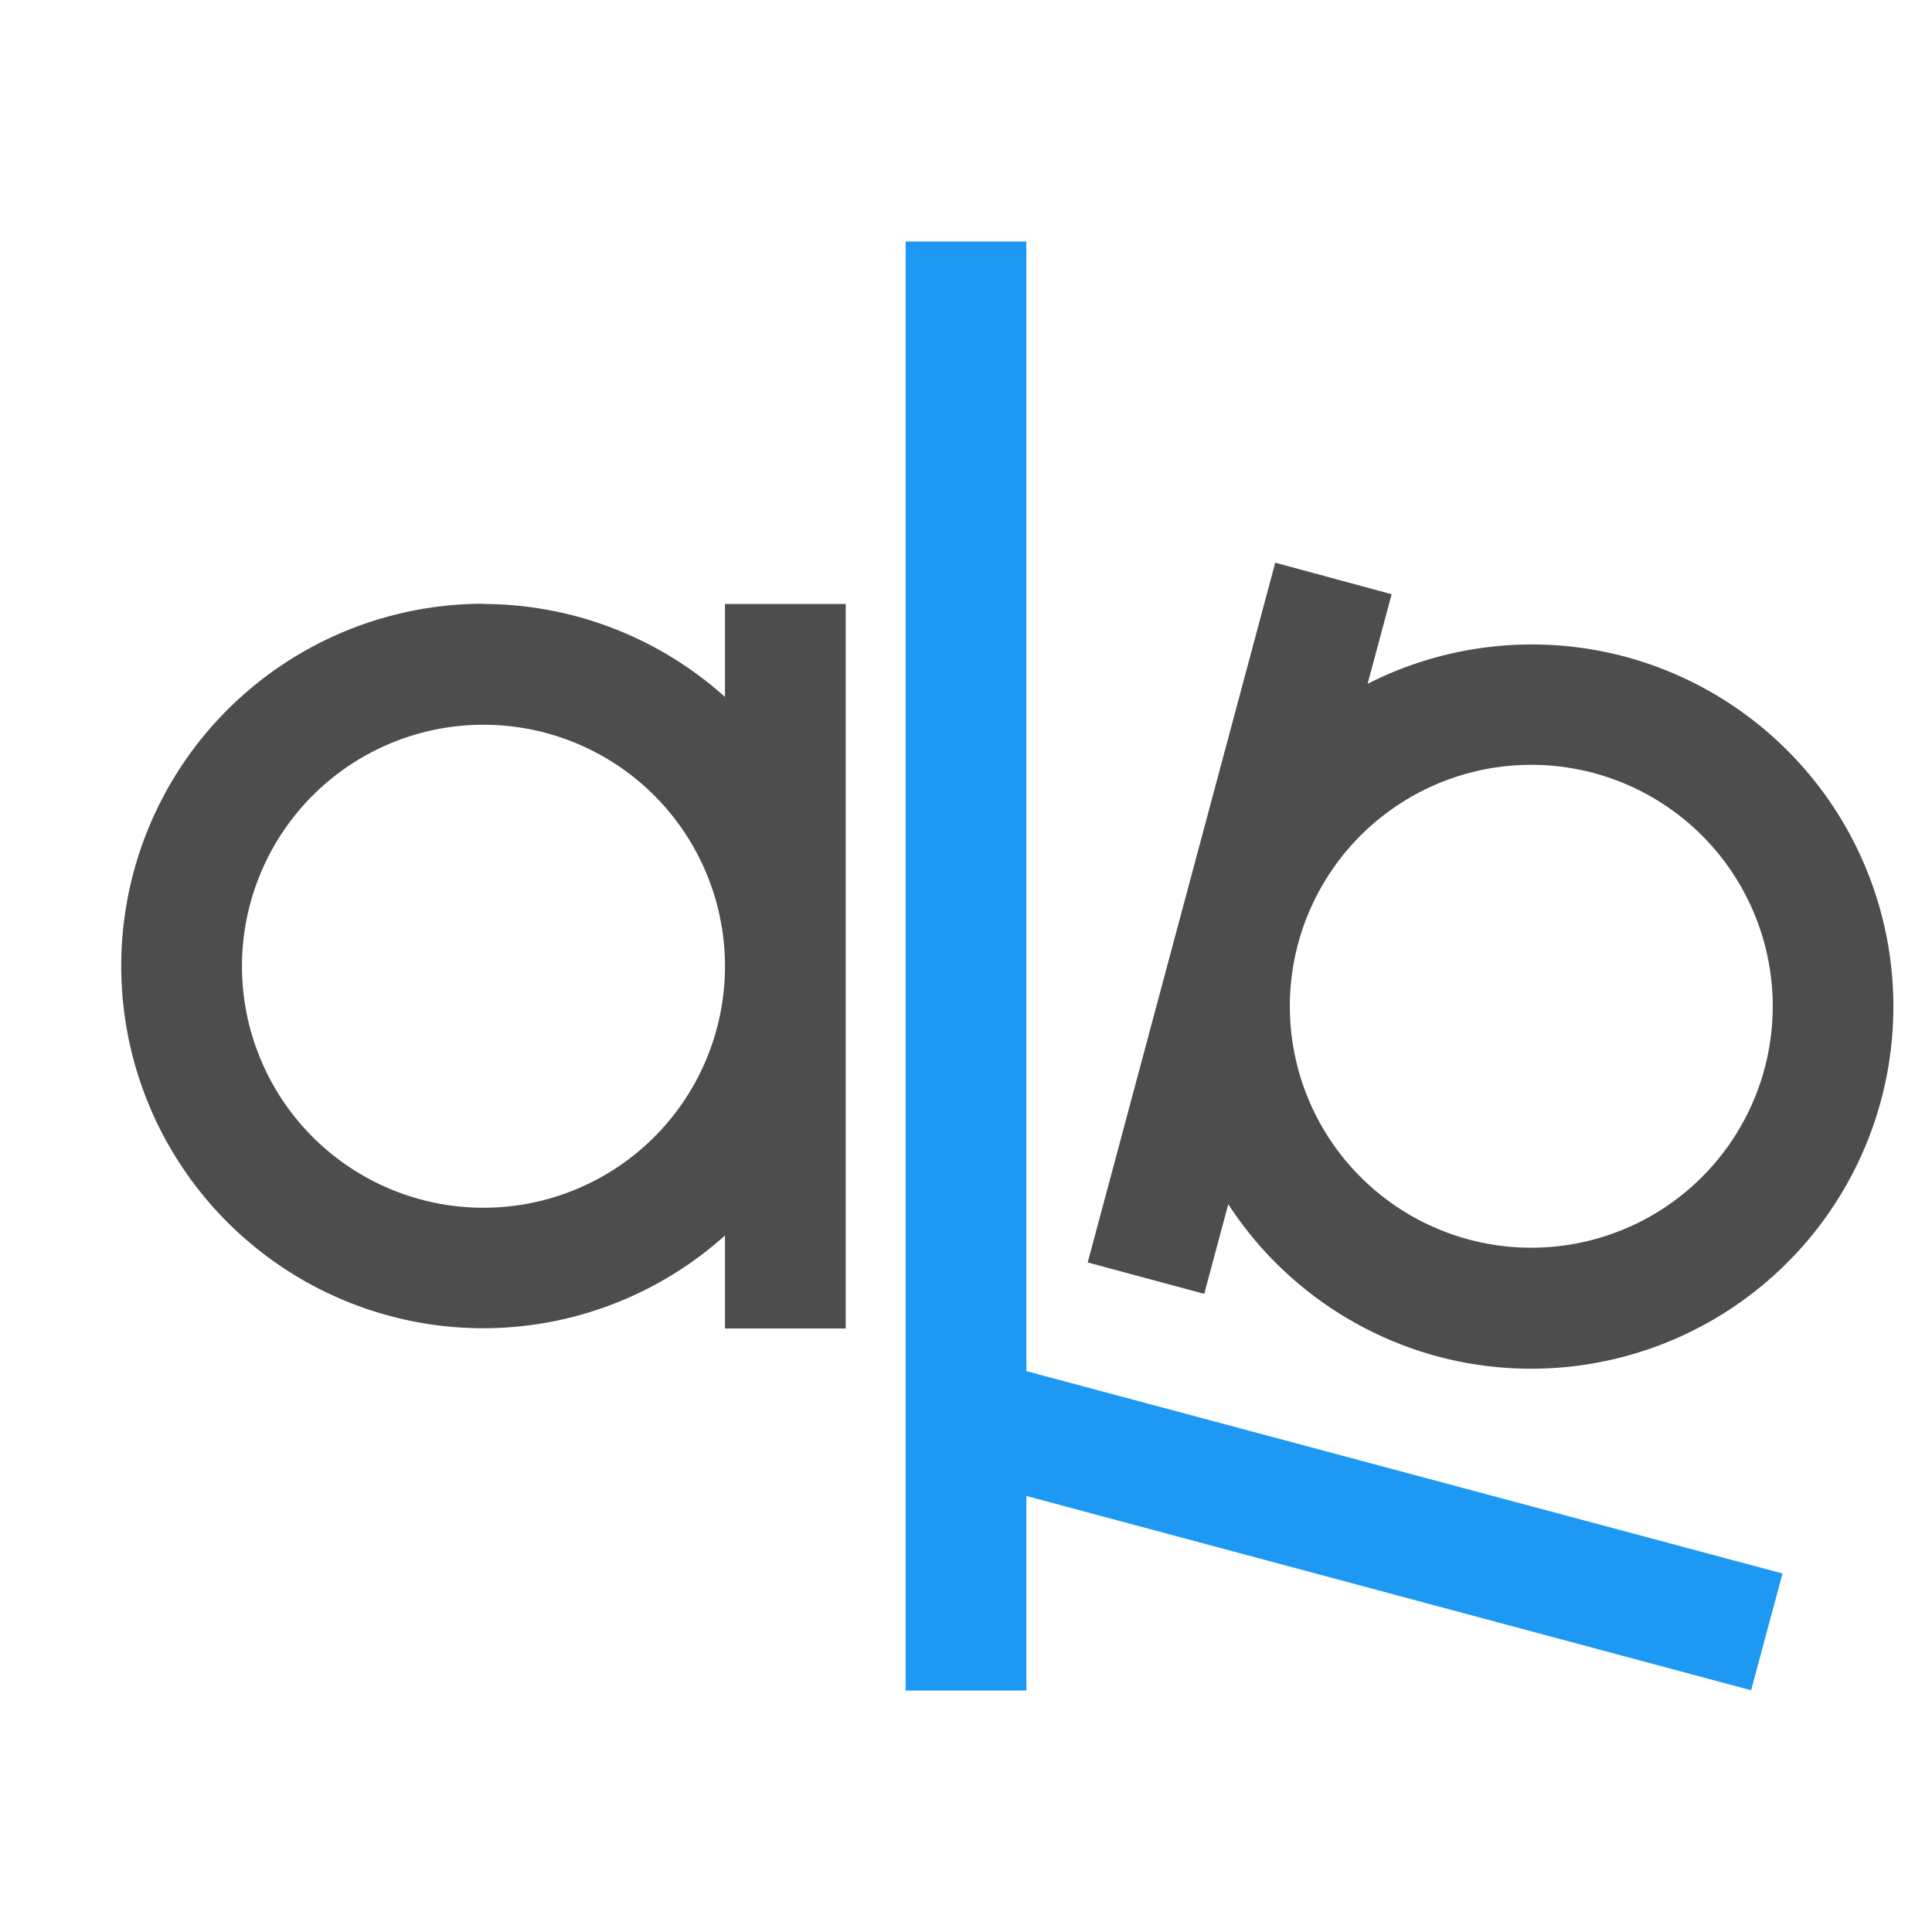 <svg viewBox="0 0 16 16" xmlns="http://www.w3.org/2000/svg"><path d="m10.561 4.66-1.553 5.795.965.26.199-.742a3 3 0 0 0 1.732 1.26 3 3 0 0 0 3.674-2.121 3 3 0 0 0 -2.121-3.674 3 3 0 0 0 -2.131.225l.199-.742zm-6.557.34a3 3 0 0 0 -3 3 3 3 0 0 0 3 3 3 3 0 0 0 2-.768v.77h1v-6h-1v.77a3 3 0 0 0 -2-.77zm0 1.002a2 2 0 0 1 2 2 2 2 0 0 1 -2 2 2 2 0 0 1 -2-2 2 2 0 0 1 2-2zm8.66.332a2 2 0 0 1 .535.068 2 2 0 0 1 1.414 2.449 2 2 0 0 1 -2.449 1.414 2 2 0 0 1 -1.414-2.449 2 2 0 0 1 1.914-1.482z" fill="#4d4d4d"/><path d="m7.5 2v12h1v-1.611l6.002 1.609.26-.967-6.262-1.676v-9.355z" fill="#1d99f3"/></svg>